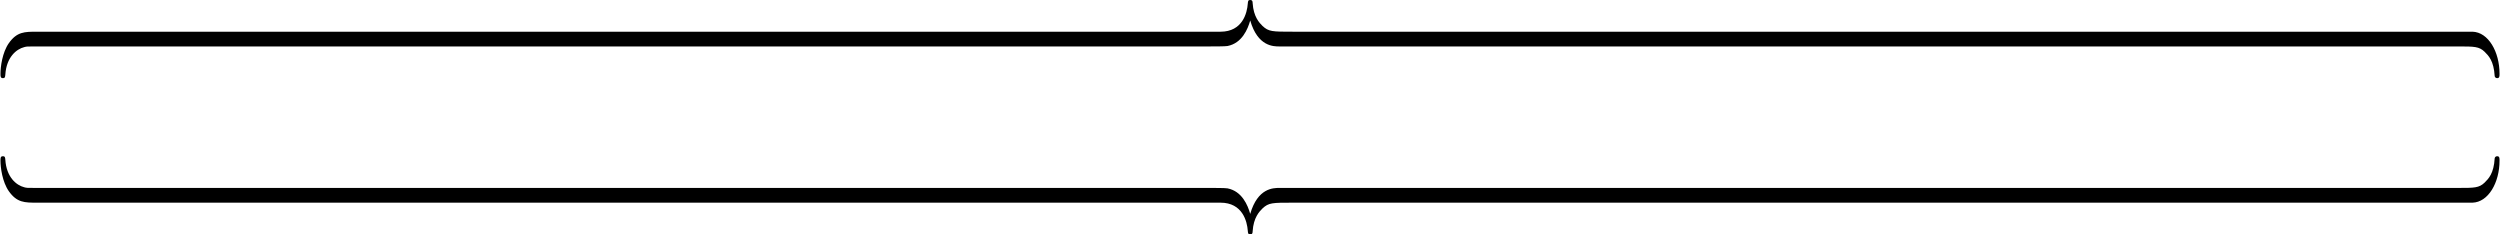 <?xml version="1.0" encoding="UTF-8" standalone="no"?>
<!-- Created with Inkscape (http://www.inkscape.org/) -->

<svg
   xmlns:dc="http://purl.org/dc/elements/1.1/"
   xmlns:cc="http://creativecommons.org/ns#"
   xmlns:rdf="http://www.w3.org/1999/02/22-rdf-syntax-ns#"
   xmlns:svg="http://www.w3.org/2000/svg"
   xmlns="http://www.w3.org/2000/svg"
   xmlns:sodipodi="http://sodipodi.sourceforge.net/DTD/sodipodi-0.dtd"
   xmlns:inkscape="http://www.inkscape.org/namespaces/inkscape"
   width="960"
   height="90"
   id="svg4293"
   version="1.1"
   inkscape:version="0.48.5 r10040"
   sodipodi:docname="i3b.svg">
  <defs
     id="defs4295" />
  <sodipodi:namedview
     id="base"
     pagecolor="#ffffff"
     bordercolor="#666666"
     borderopacity="1.0"
     inkscape:pageopacity="0.0"
     inkscape:pageshadow="2"
     inkscape:zoom="5.5"
     inkscape:cx="615.90909"
     inkscape:cy="13.236097"
     inkscape:current-layer="layer1"
     showgrid="true"
     inkscape:document-units="px"
     inkscape:grid-bbox="true"
     inkscape:snap-grids="true"
     inkscape:snap-to-guides="false"
     inkscape:snap-bbox="true"
     inkscape:snap-nodes="false"
     inkscape:window-width="1920"
     inkscape:window-height="1060"
     inkscape:window-x="-3"
     inkscape:window-y="837"
     inkscape:window-maximized="1">
    <inkscape:grid
       type="xygrid"
       id="grid4305"
       empspacing="3"
       visible="true"
       enabled="true"
       snapvisiblegridlinesonly="true"
       spacingx="10px"
       spacingy="10px" />
  </sodipodi:namedview>
  <g
     id="layer1"
     inkscape:label="Layer 1"
     inkscape:groupmode="layer"
     transform="translate(0,26)">
    <g
       transform="matrix(0,-8.451,-8.451,0,497.113,88.522)"
       style="font-size:10px;font-style:normal;font-variant:normal;font-weight:normal;font-stretch:normal;line-height:125%;letter-spacing:0px;word-spacing:0px;fill:#000000;fill-opacity:1;stroke:none;font-family:Latin Modern Roman;-inkscape-font-specification:Latin Modern Roman"
       id="text4381">
      <path
         d="m 6.452,58.691 c 0,-0.1 -0.06,-0.1 -0.16,-0.11 -0.79,-0.05 -1.16,-0.5 -1.25,-0.86 -0.03,-0.11 -0.03,-0.13 -0.03,-0.48 l 0,-53.286 c 0,-0.3 0,-0.81 -0.02,-0.91 -0.13,-0.66 -0.77,-0.92 -1.16,-1.03 1.18,-0.34 1.18,-1.05 1.18,-1.33 l 0,-53.567 c 0,-0.72 3e-7,-0.94 0.24,-1.19 0.18,-0.18 0.41,-0.42 1.11,-0.46 0.05,-0.01 0.09,-0.05 0.09,-0.11 0,-0.11 -0.08,-0.11 -0.2,-0.11 -1,0 -1.89,0.51 -1.91,1.23 l 0,53.597 c 0,0.94 -2e-7,1.1 -0.26,1.38 -0.14,0.14 -0.41,0.41 -1.04,0.45 -0.07,0 -0.14,0.01 -0.14,0.11 0,0.1 0.06,0.1 0.16,0.11 0.43,0.03 1.28,0.24 1.28,1.24 l 0,53.766 c 0,0.58 6e-7,0.92 0.52,1.29 0.43,0.3 1.08,0.38 1.39,0.38 0.12,0 0.2,0 0.2,-0.11"
         id="path4386"
         inkscape:connector-curvature="0"
         sodipodi:nodetypes="cccssccssccsscsccscsscsc" />
    </g>
    <g
       id="g4519"
       style="font-size:10px;font-style:normal;font-variant:normal;font-weight:normal;font-stretch:normal;line-height:125%;letter-spacing:0px;word-spacing:0px;fill:#000000;fill-opacity:1;stroke:none;font-family:Latin Modern Roman;-inkscape-font-specification:Latin Modern Roman"
       transform="matrix(0,8.451,-8.451,0,497.113,-50.522)">
      <path
         sodipodi:nodetypes="cccssccssccsscsccscsscsc"
         inkscape:connector-curvature="0"
         id="path4521"
         d="m 6.452,58.691 c 0,-0.1 -0.06,-0.1 -0.16,-0.11 -0.79,-0.05 -1.16,-0.5 -1.25,-0.86 -0.03,-0.11 -0.03,-0.13 -0.03,-0.48 l 0,-53.286 c 0,-0.3 0,-0.81 -0.02,-0.91 -0.13,-0.66 -0.77,-0.92 -1.16,-1.03 1.18,-0.34 1.18,-1.05 1.18,-1.33 l 0,-53.567 c 0,-0.72 3e-7,-0.94 0.24,-1.19 0.18,-0.18 0.41,-0.42 1.11,-0.46 0.05,-0.01 0.09,-0.05 0.09,-0.11 0,-0.11 -0.08,-0.11 -0.2,-0.11 -1,0 -1.89,0.51 -1.91,1.23 l 0,53.597 c 0,0.94 -2e-7,1.1 -0.26,1.38 -0.14,0.14 -0.41,0.41 -1.04,0.45 -0.07,0 -0.14,0.01 -0.14,0.11 0,0.1 0.06,0.1 0.16,0.11 0.43,0.03 1.28,0.24 1.28,1.24 l 0,53.766 c 0,0.58 6e-7,0.92 0.52,1.29 0.43,0.3 1.08,0.38 1.39,0.38 0.12,0 0.2,0 0.2,-0.11" />
    </g>
  </g>
</svg>
